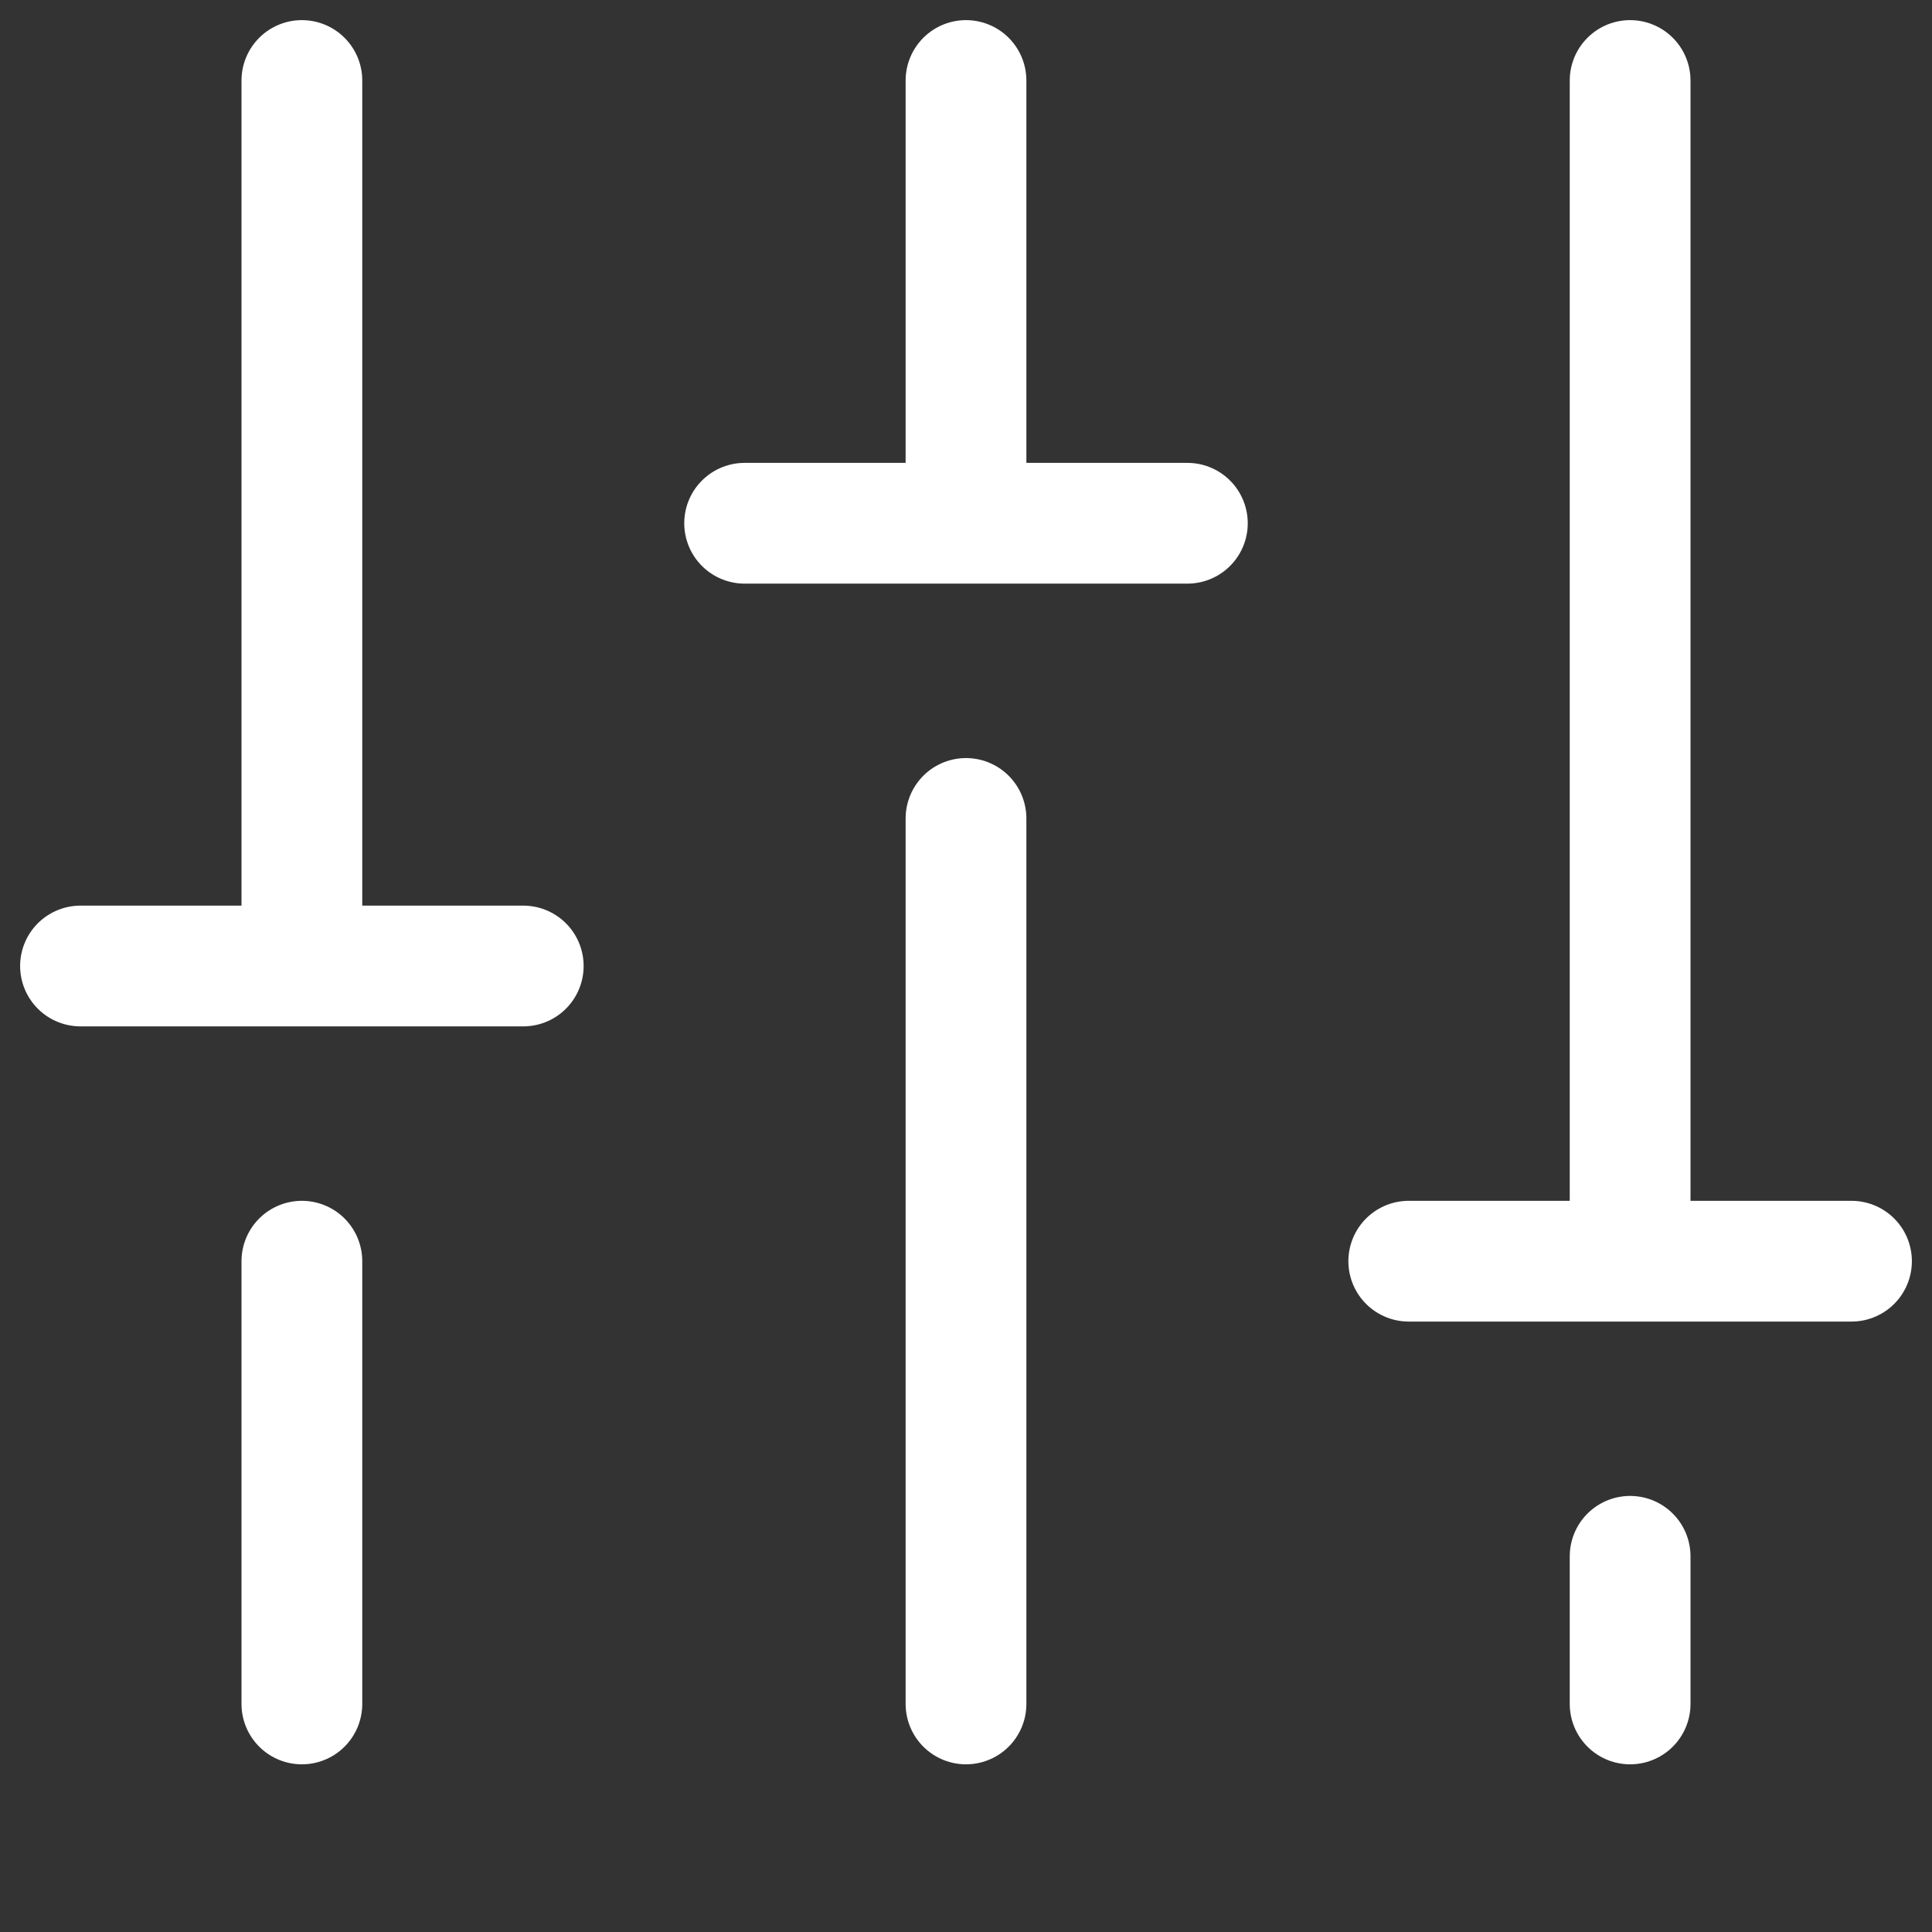 <svg width="24" height="24" viewBox="0 0 24 24" fill="none" xmlns="http://www.w3.org/2000/svg">
    <rect x="0" y="0" width="24" height="24" fill="#333333" stroke="none"/>
    <path d="M12 10.167v11M12 1v5.5M20.25 19.333v1.834M20.25 1v14.667M23 15.667h-5.5M3.75 15.667v5.5M3.75 1v11M1 12h5.5M14.75 6.5h-5.5" stroke="#fff" stroke-width="1.5" stroke-linecap="round" stroke-linejoin="round"/>
</svg>
